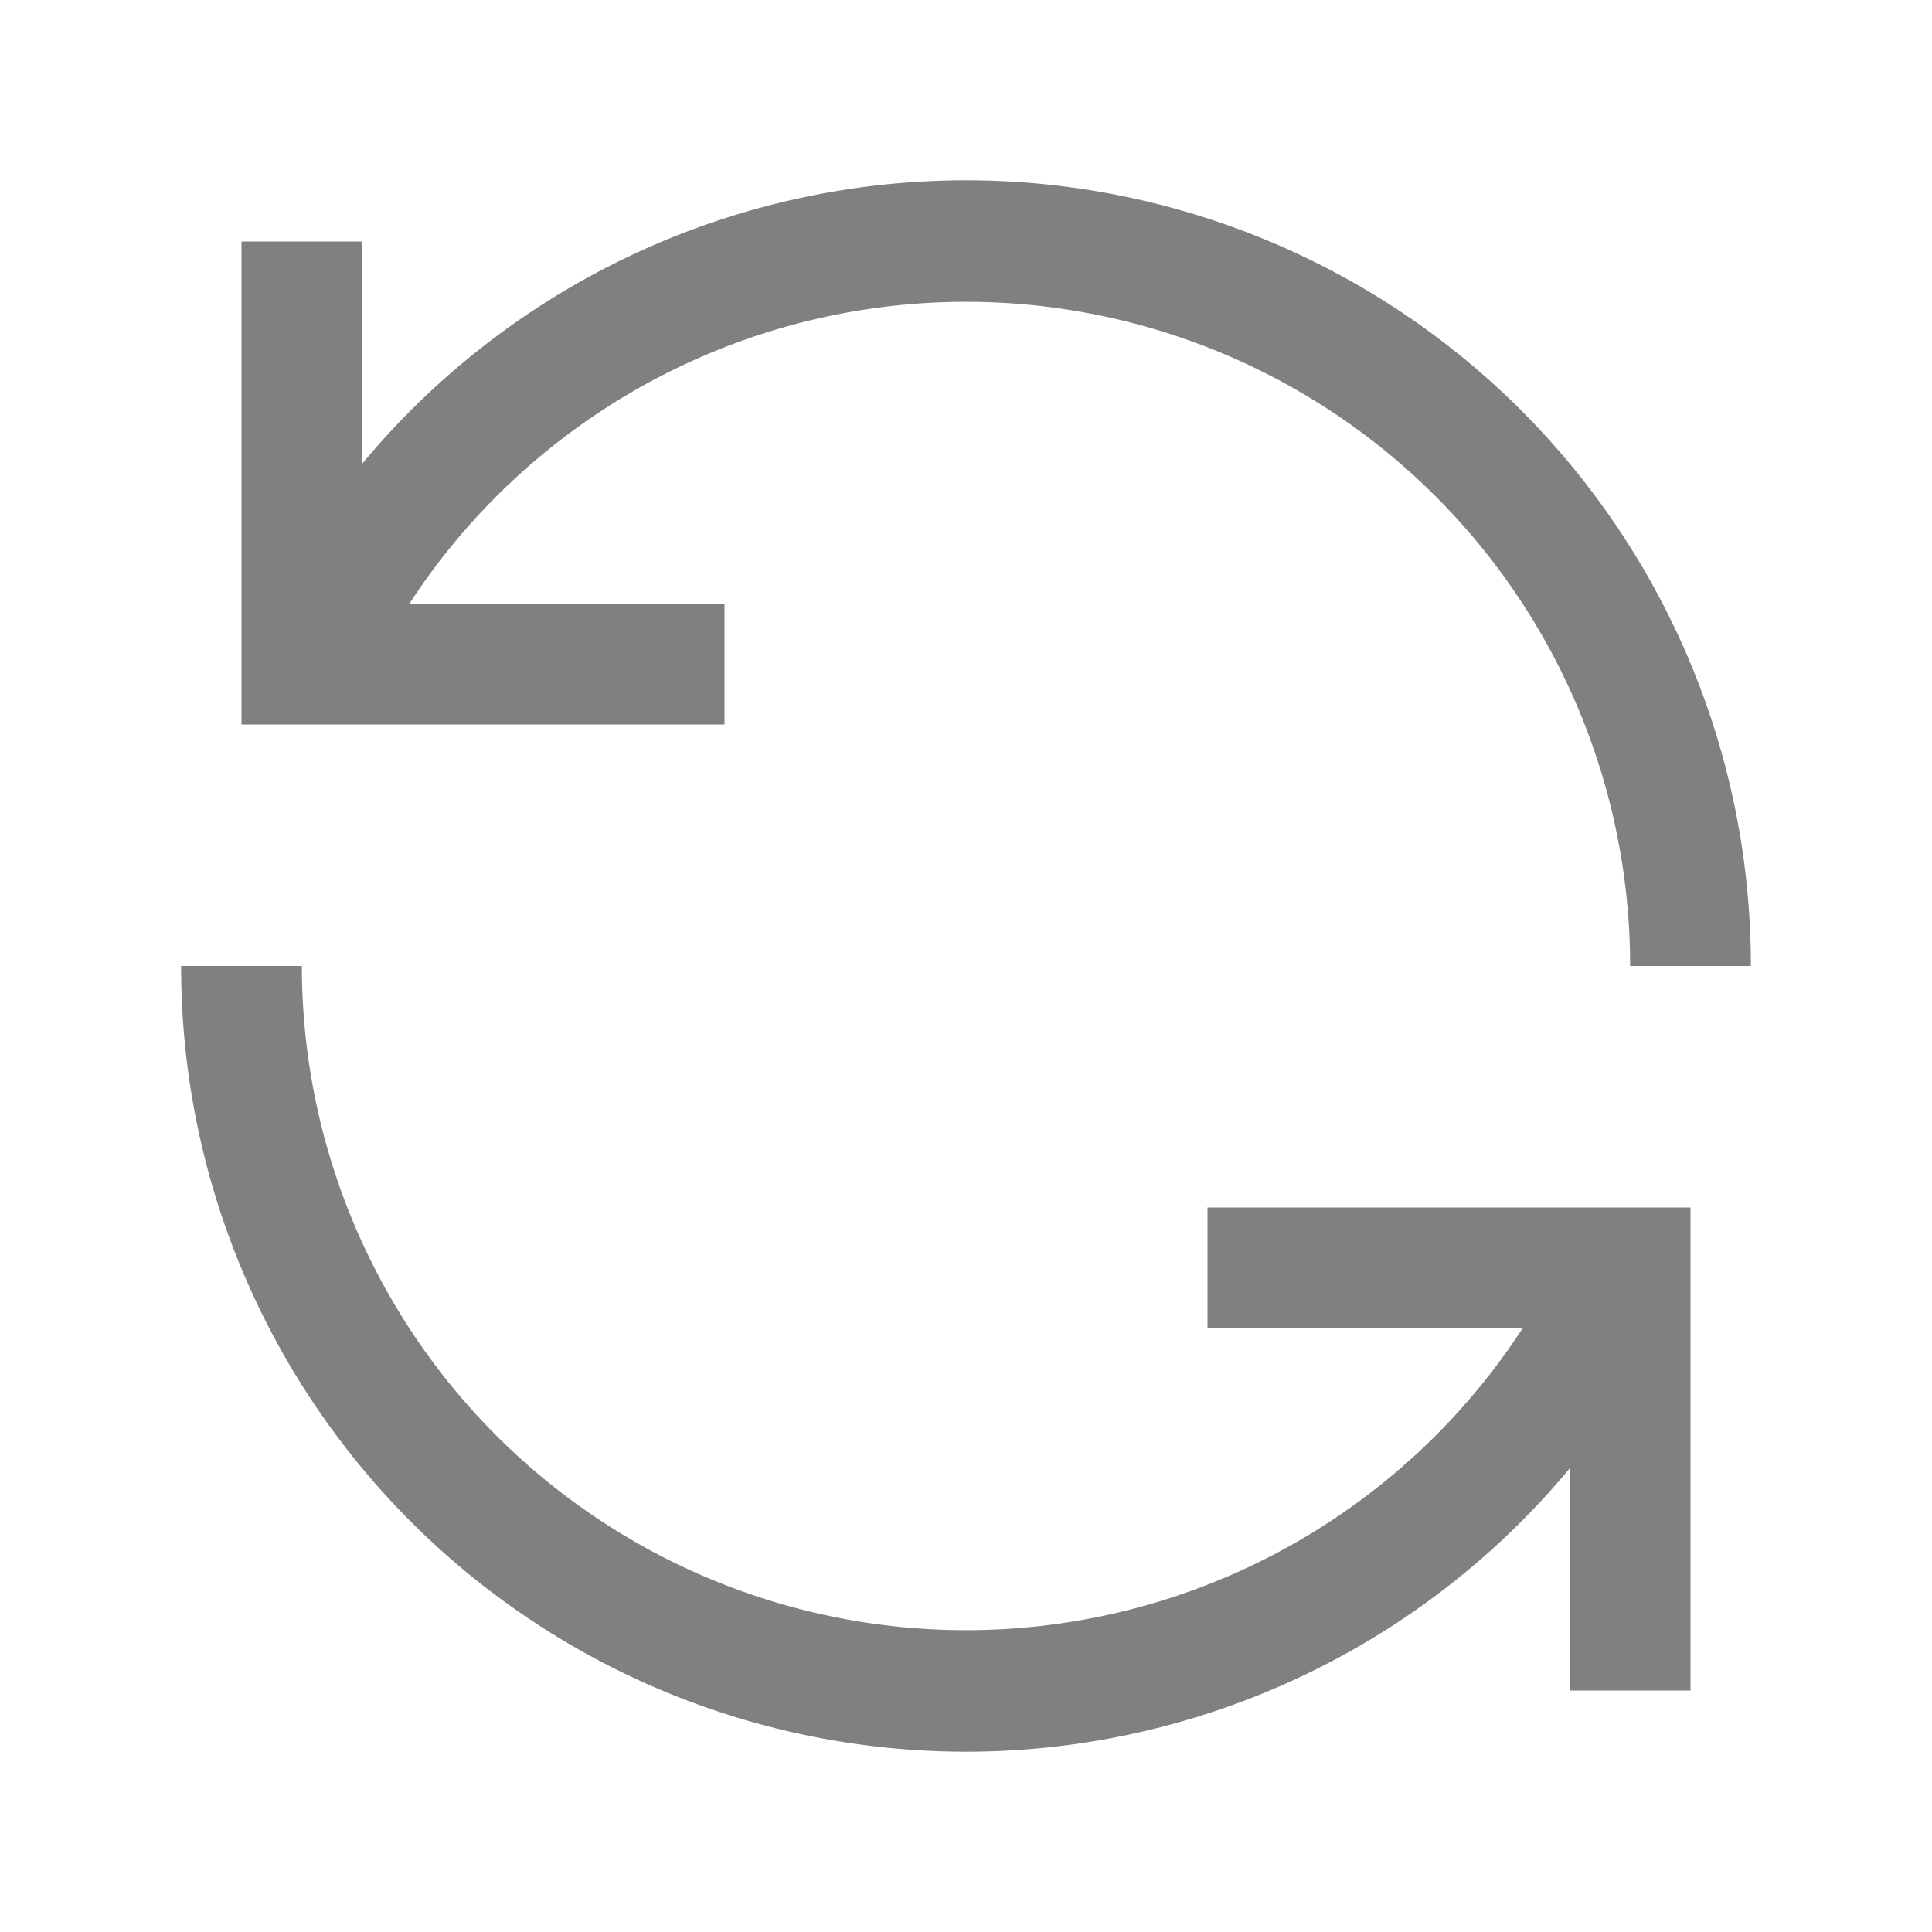<svg xmlns="http://www.w3.org/2000/svg" width="16" height="16" fill="none" viewBox="0 0 16 16"><path fill="#808080" fill-rule="evenodd" d="M3.39 5H6v1H2V2h1v1.84A6.5 6.5 0 0 1 14.5 8h-1A5.5 5.5 0 0 0 3.39 5Zm9.22 6H10v-1h4v4h-1v-1.84A6.5 6.5 0 0 1 1.5 8h1a5.5 5.5 0 0 0 10.11 3Z" clip-rule="evenodd"/></svg>